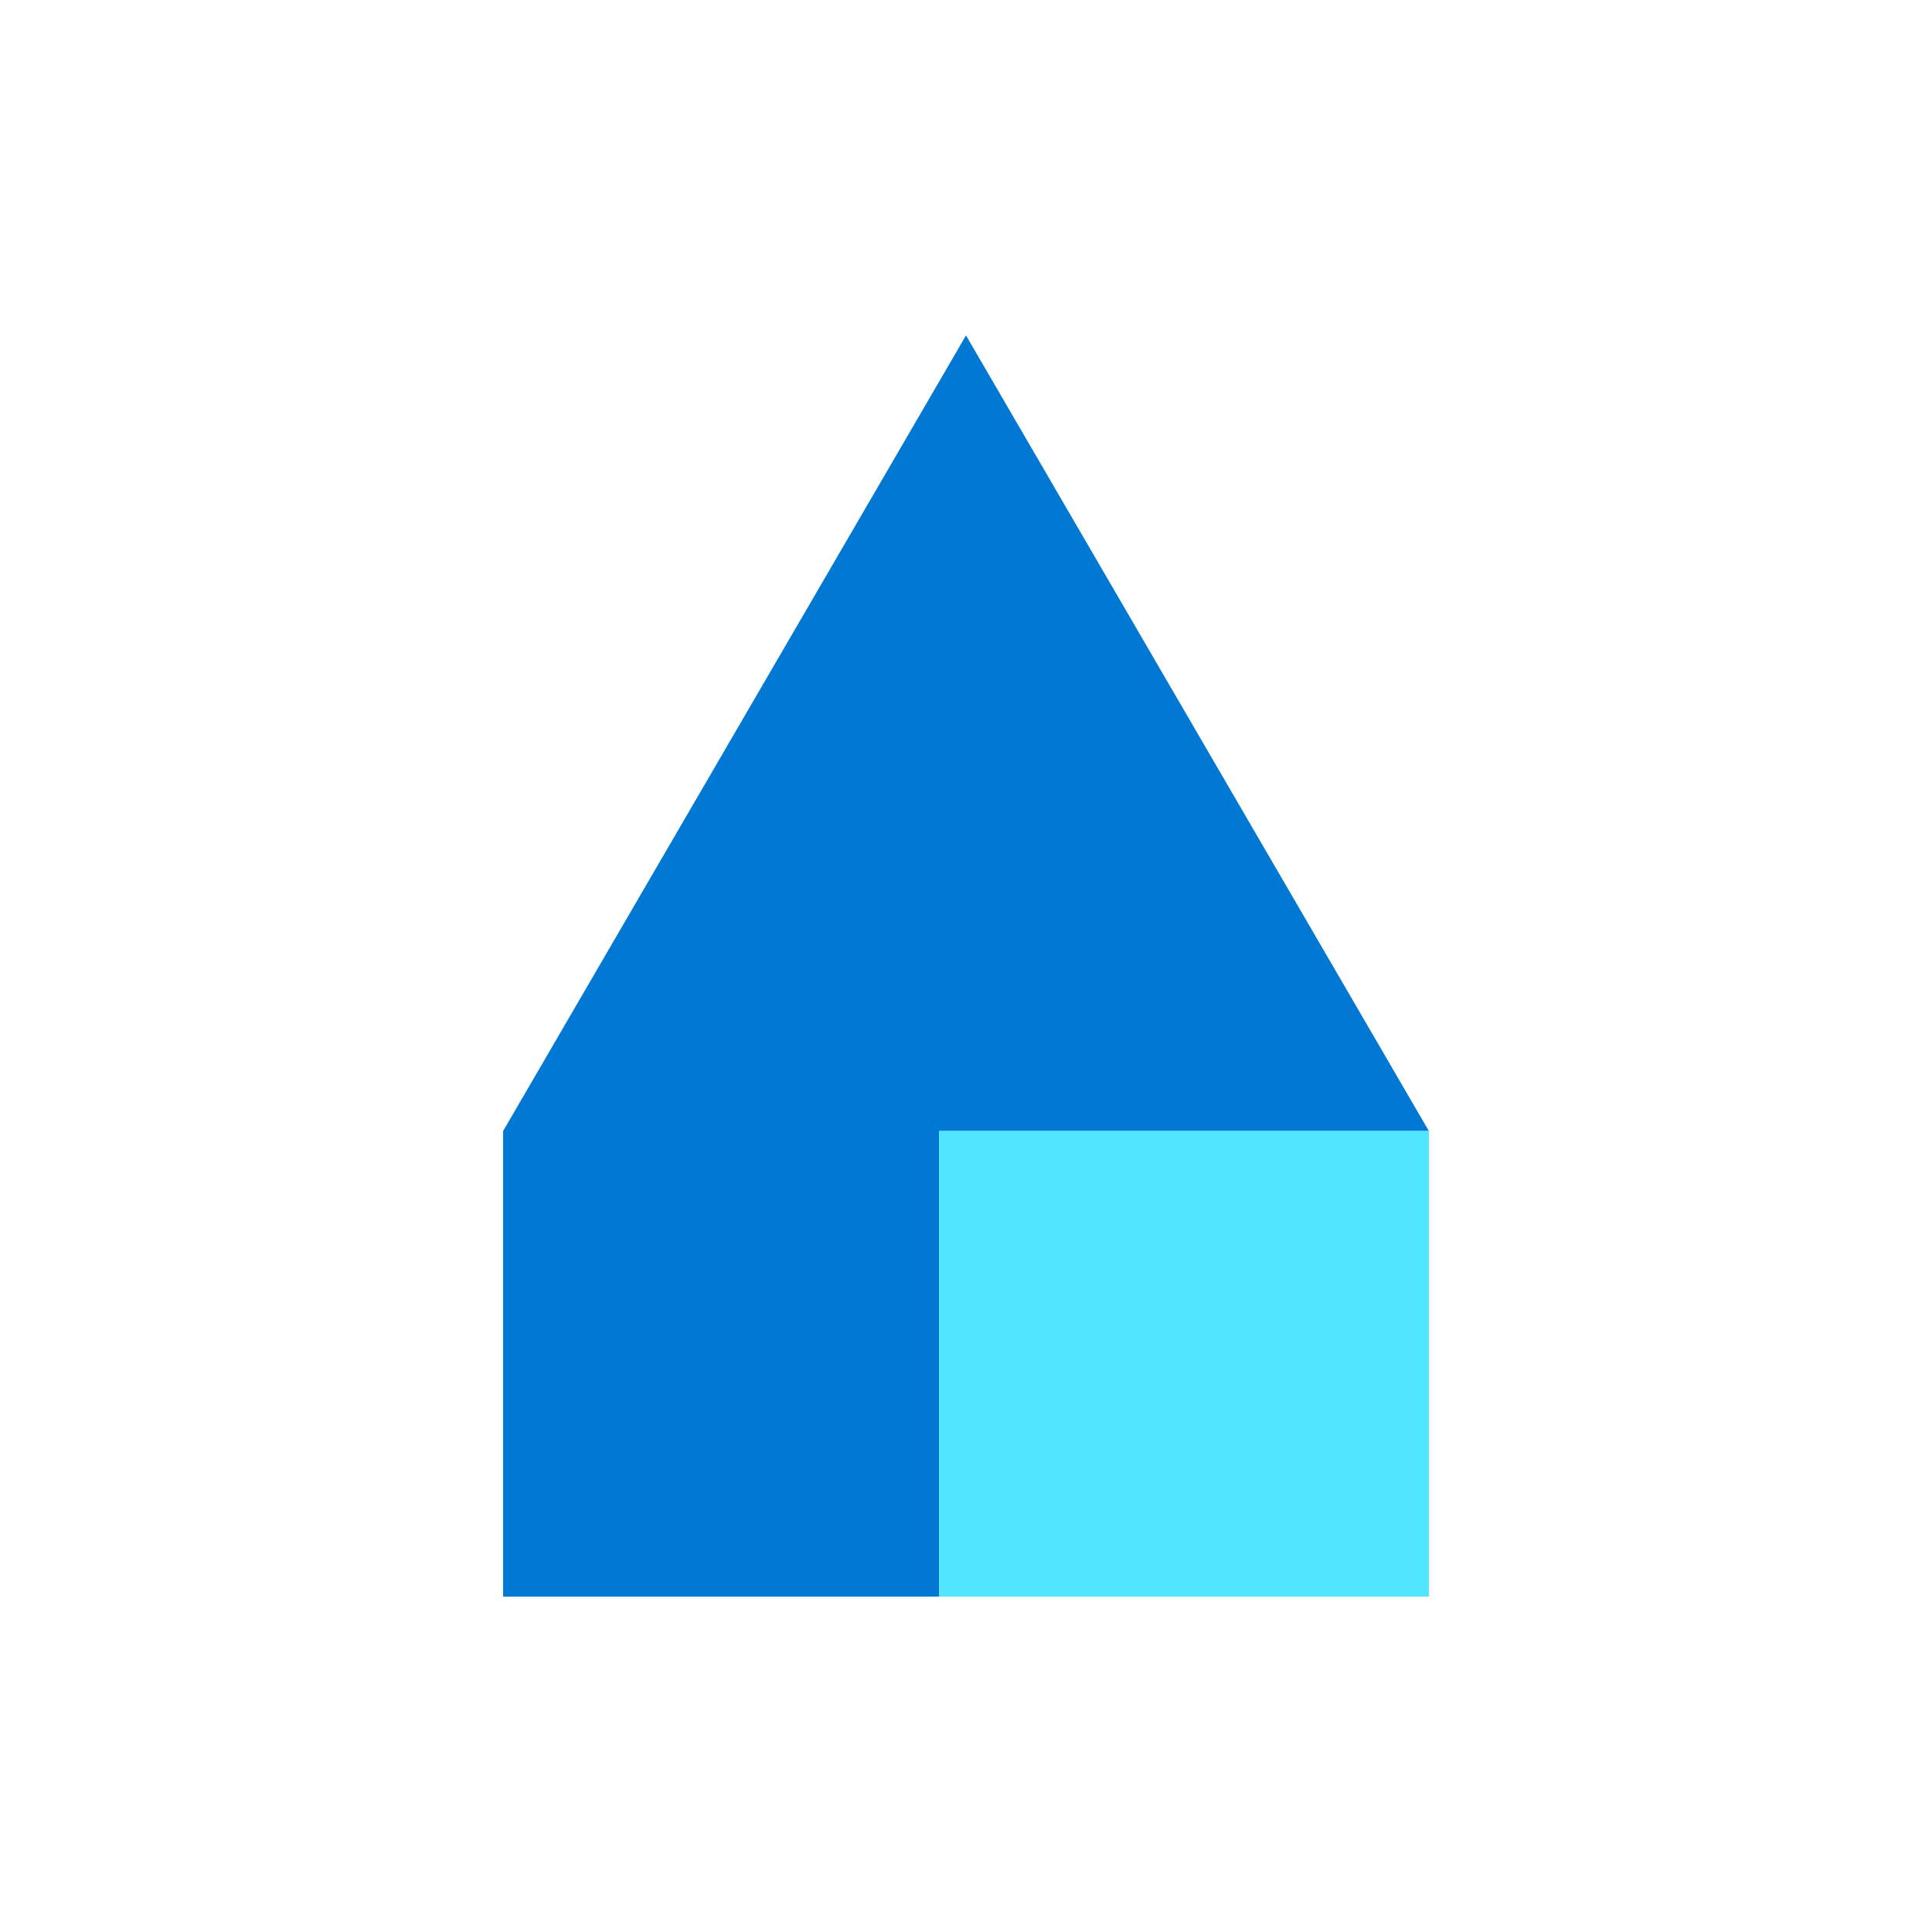 <svg width="1024" height="1024" viewBox="0 0 1024 1024" fill="none" xmlns="http://www.w3.org/2000/svg">
  <path d="M266.667 599.467L512 177.778L757.333 599.467H497.778V846.222H266.667V599.467Z" fill="#0078D4"/>
  <path d="M497.778 599.467H757.333L757.333 846.222H497.778V599.467Z" fill="#50E6FF"/>
</svg>
